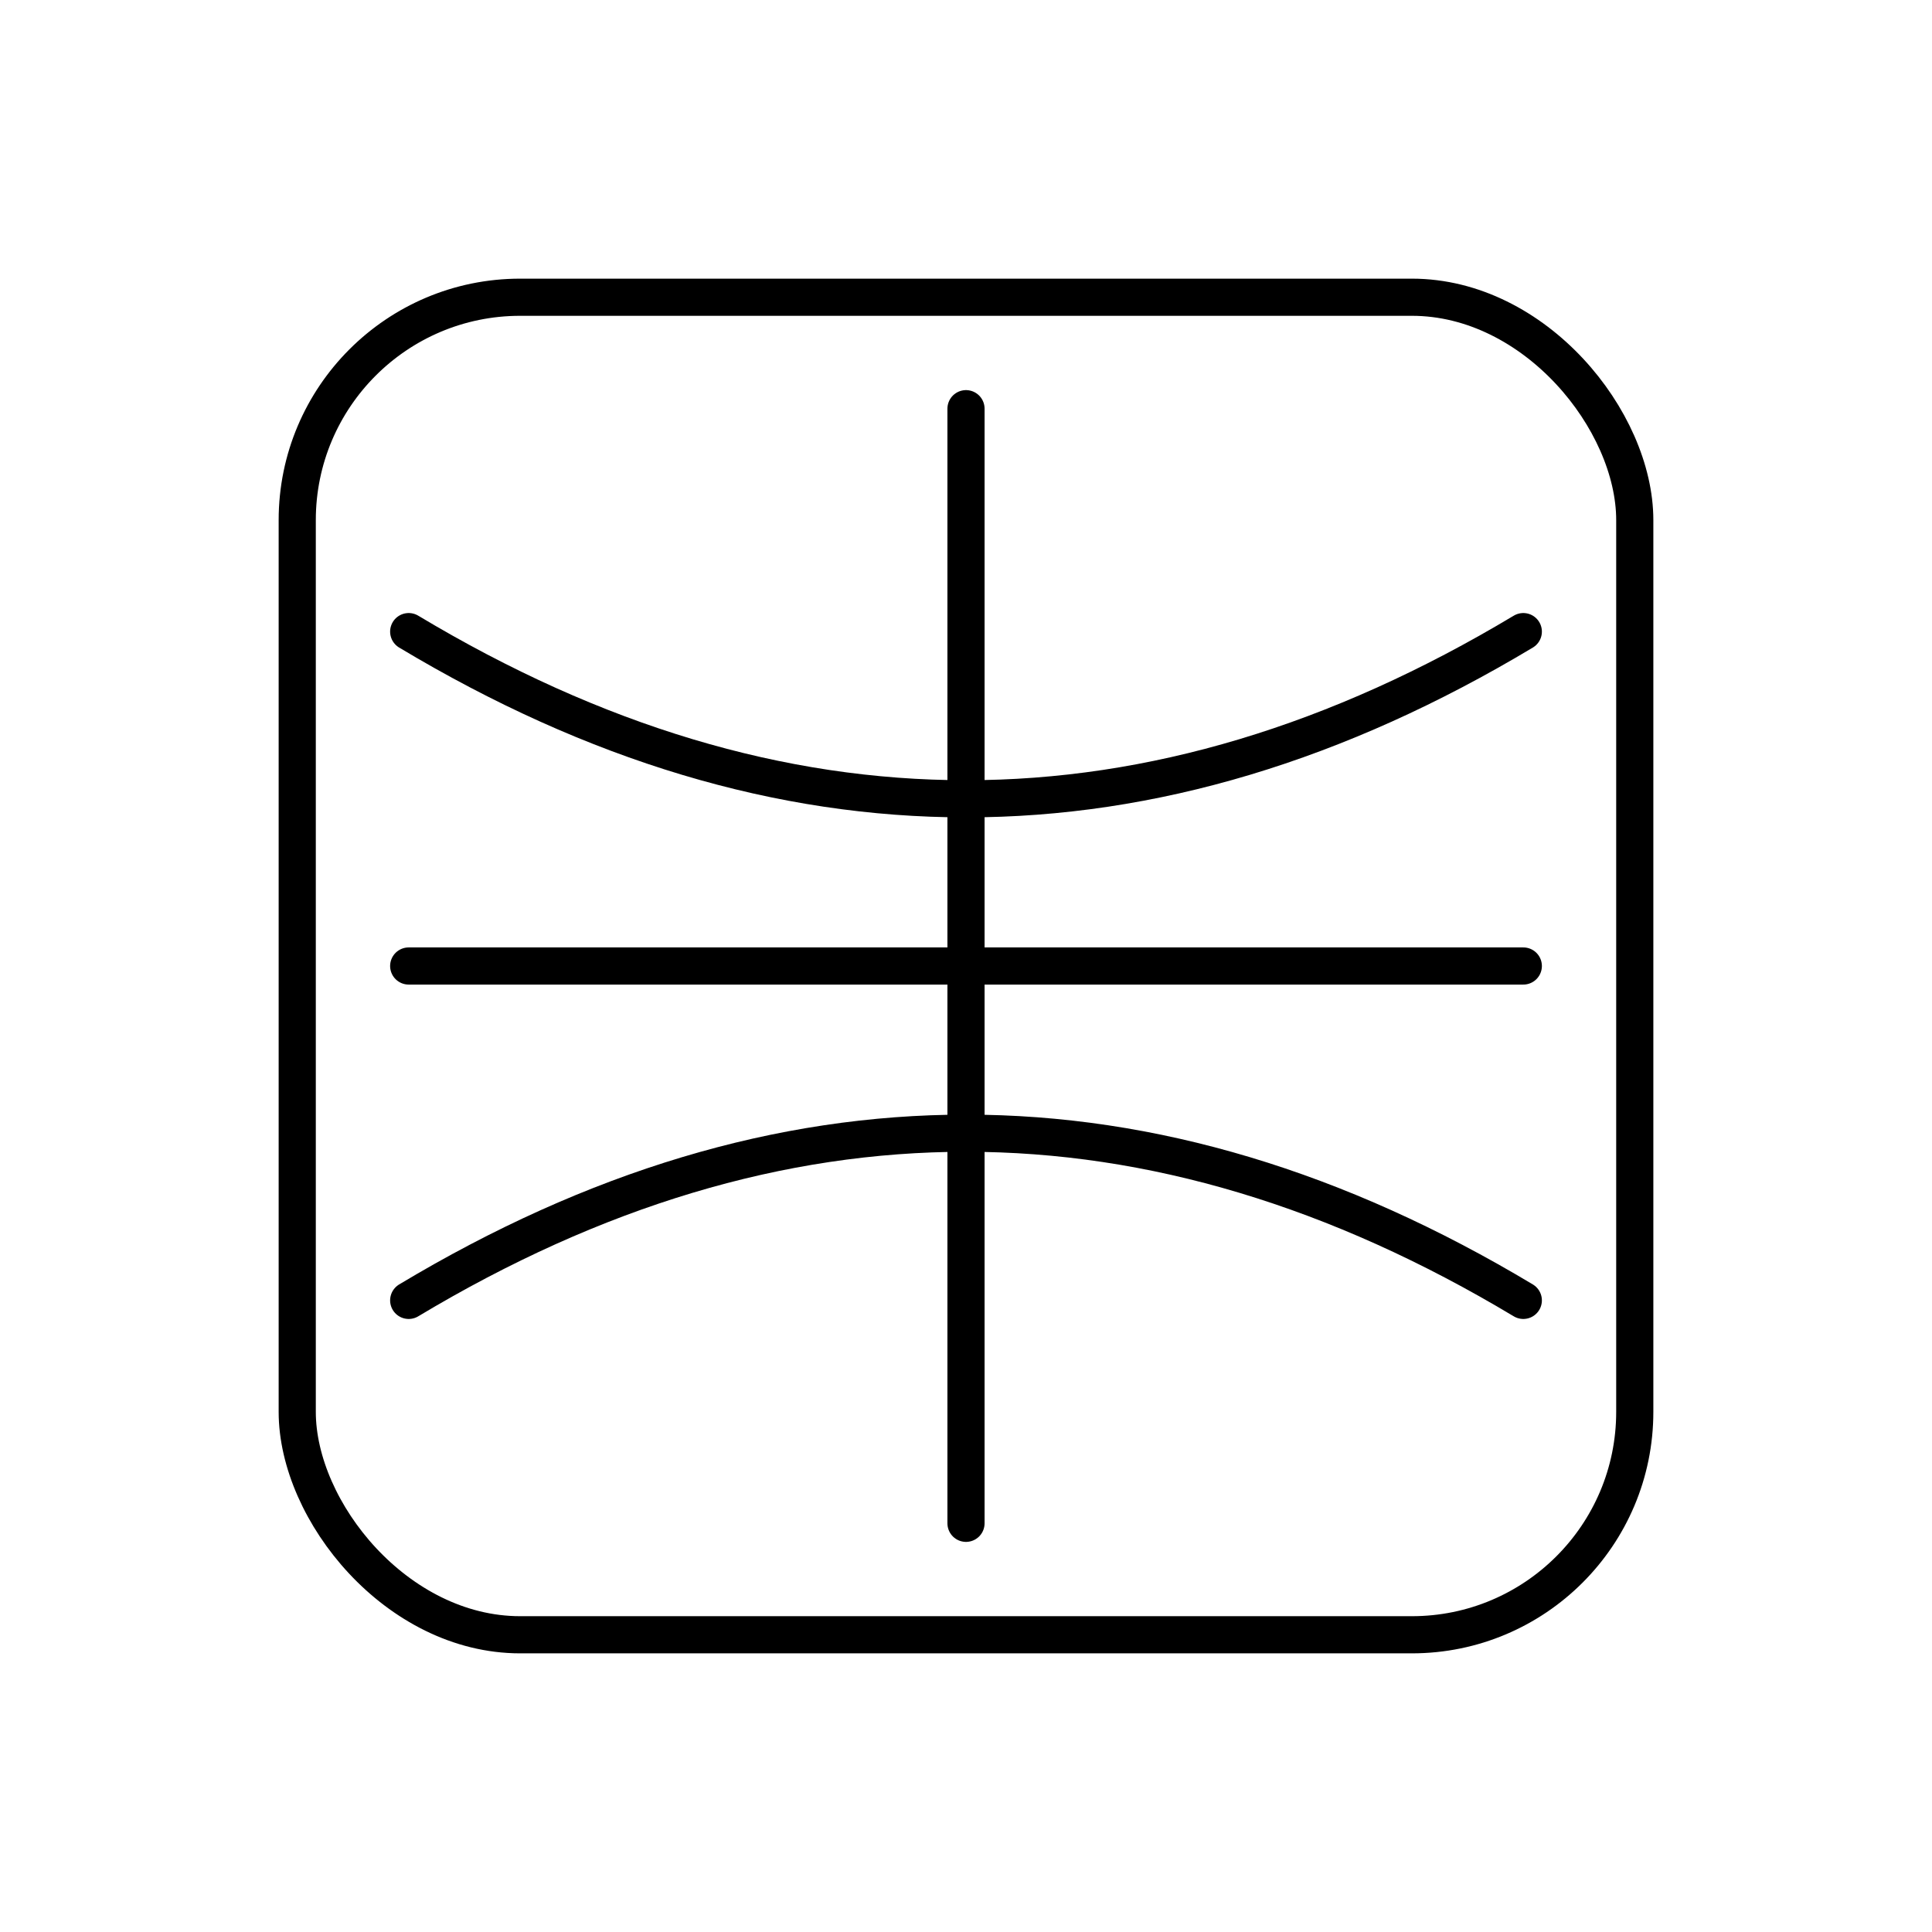 <svg xmlns="http://www.w3.org/2000/svg" viewBox="0 0 520 520"><g fill="none" stroke="#000" stroke-width="10" stroke-linecap="round"><rect x="80" y="80" width="360" height="360" rx="60"/><path d="M110 260 h300"/><path d="M260 110 v300"/><path d="M110 170 q150 90 300 0"/><path d="M110 350 q150 -90 300 0"/></g></svg>